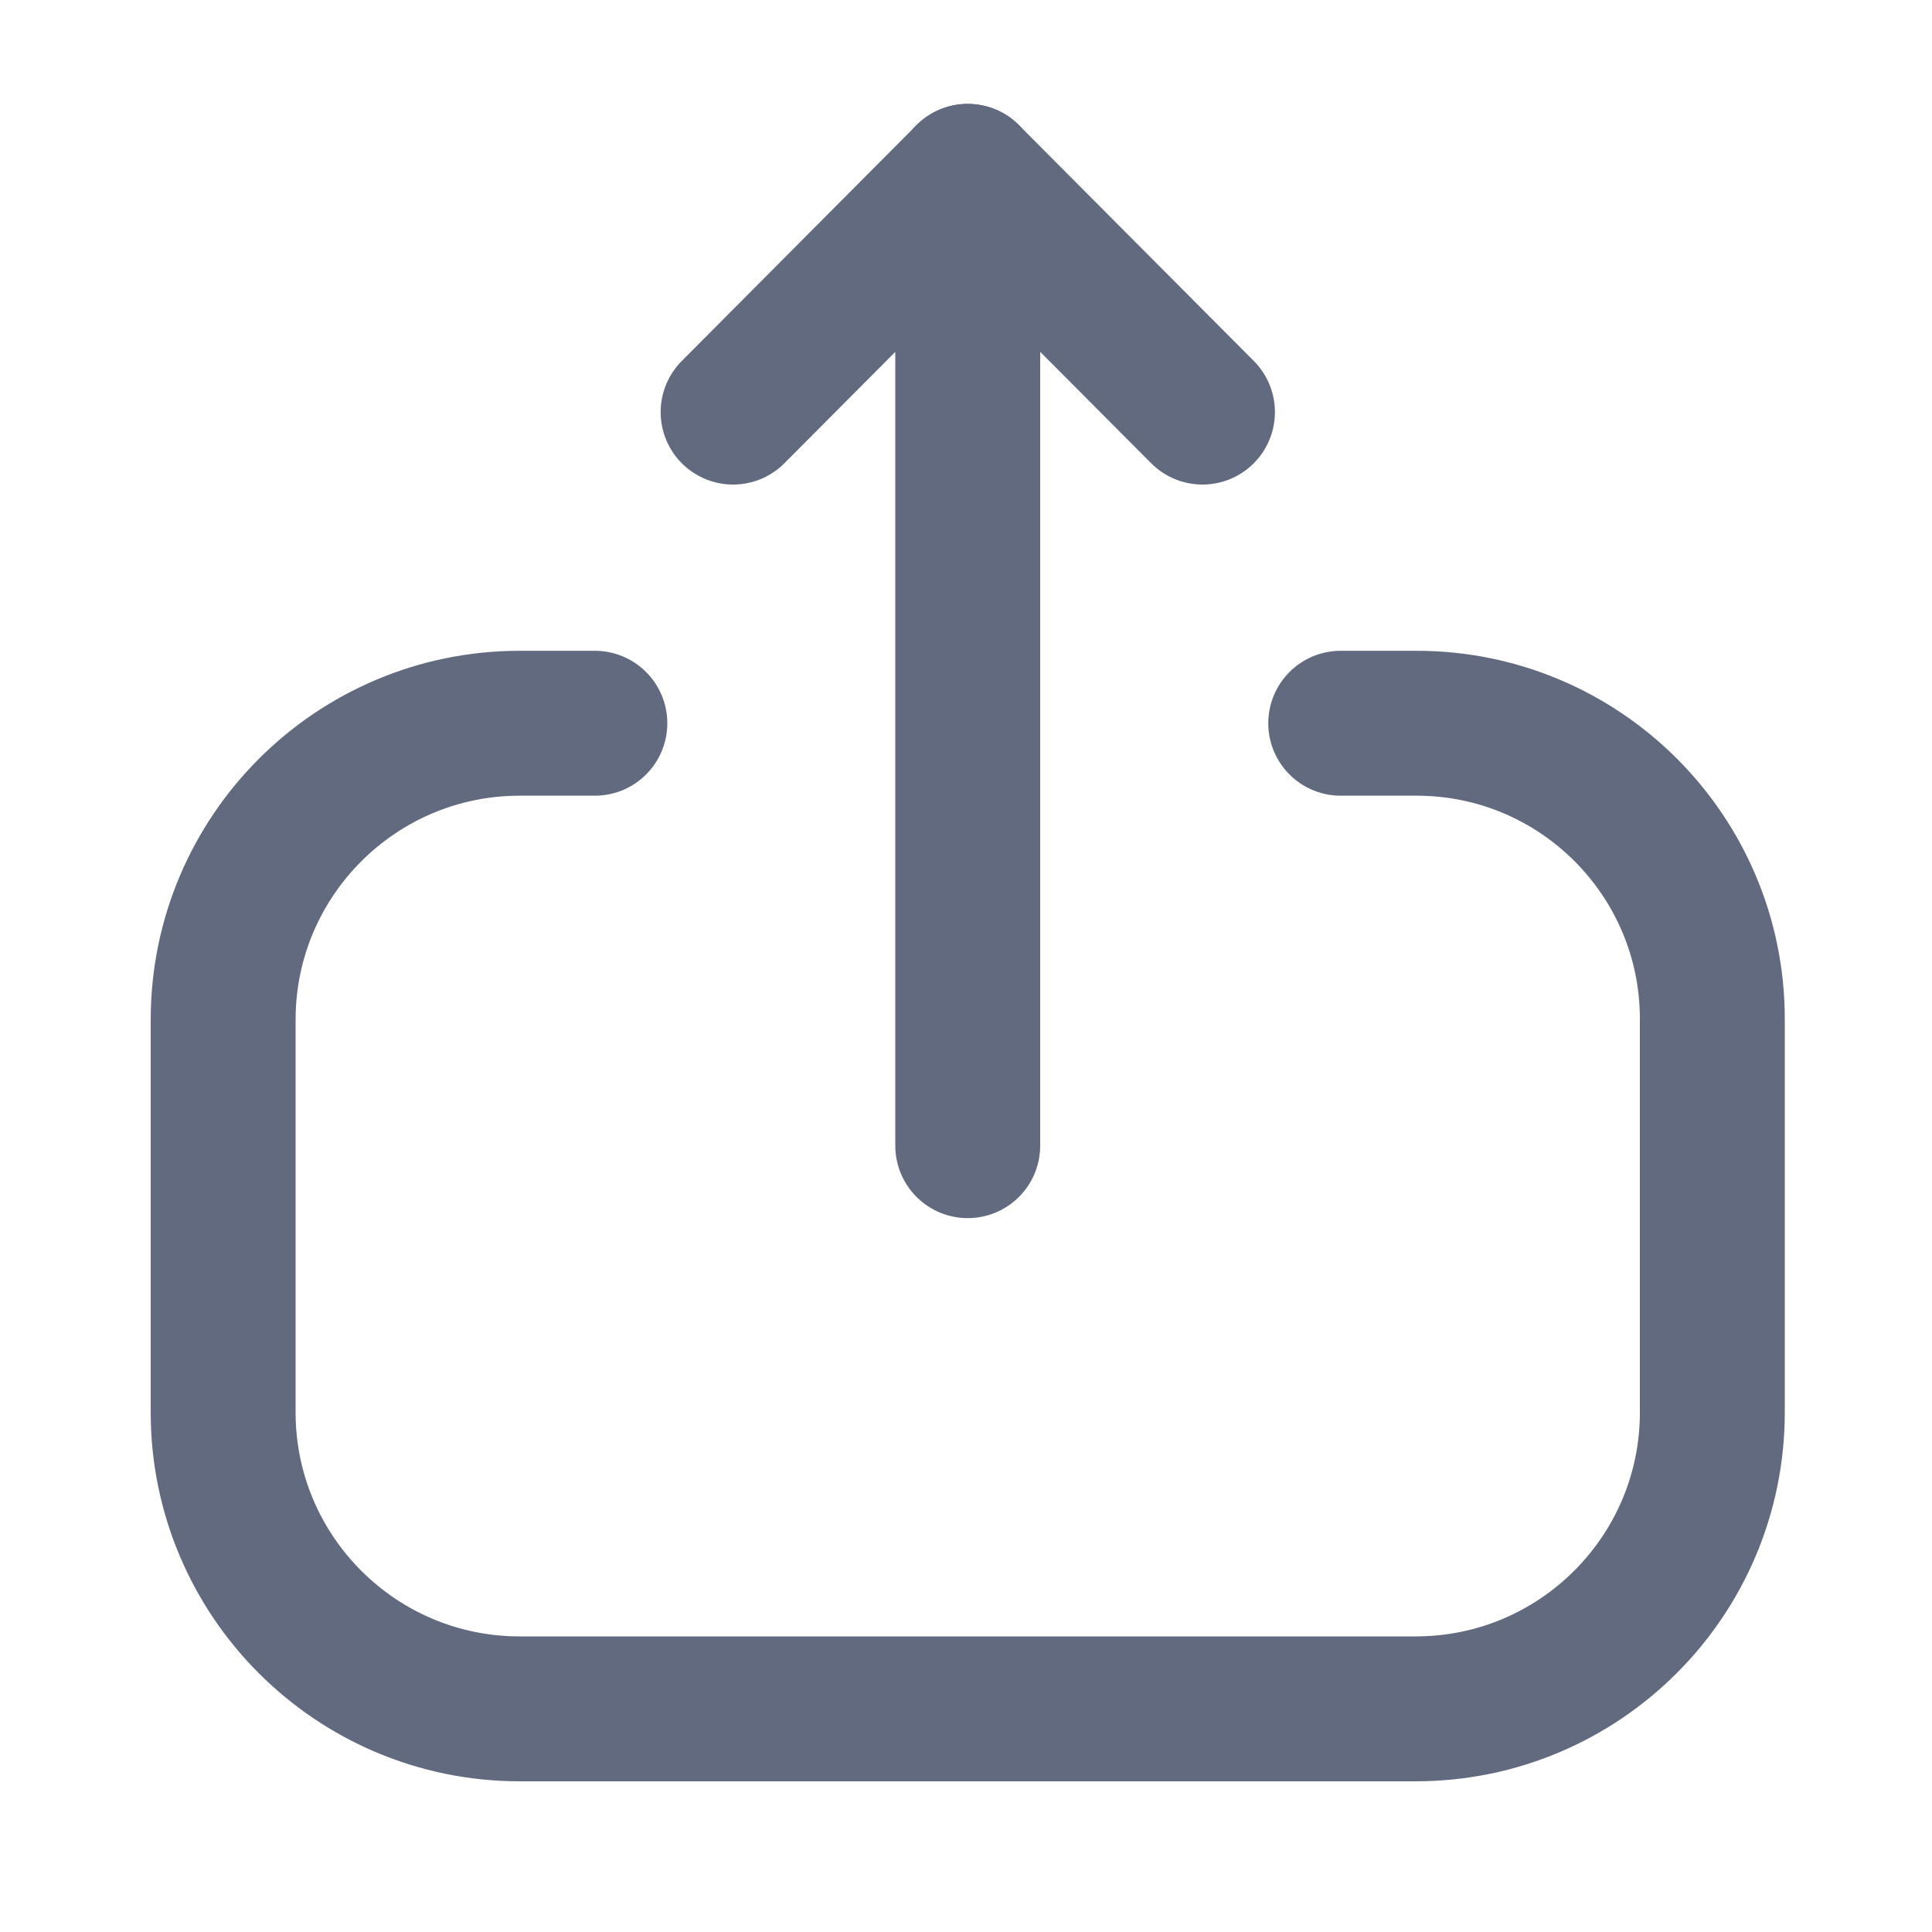 <svg width="20" height="20" viewBox="0 0 20 20" fill="none" xmlns="http://www.w3.org/2000/svg">
<path d="M6.158 7.487H5.38C3.685 7.487 2.31 8.862 2.31 10.557L2.31 14.62C2.31 16.315 3.685 17.69 5.38 17.69H14.655C16.351 17.69 17.726 16.315 17.726 14.62V10.549C17.726 8.858 16.355 7.487 14.665 7.487H13.879" stroke="#616A7F" stroke-width="1.5" stroke-linecap="round" stroke-linejoin="round"/>
<path d="M10.018 1.825V11.86" stroke="#616A7F" stroke-width="1.5" stroke-linecap="round" stroke-linejoin="round"/>
<path d="M7.589 4.266L10.018 1.826L12.448 4.266" stroke="#616A7F" stroke-width="1.5" stroke-linecap="round" stroke-linejoin="round"/>
</svg>
